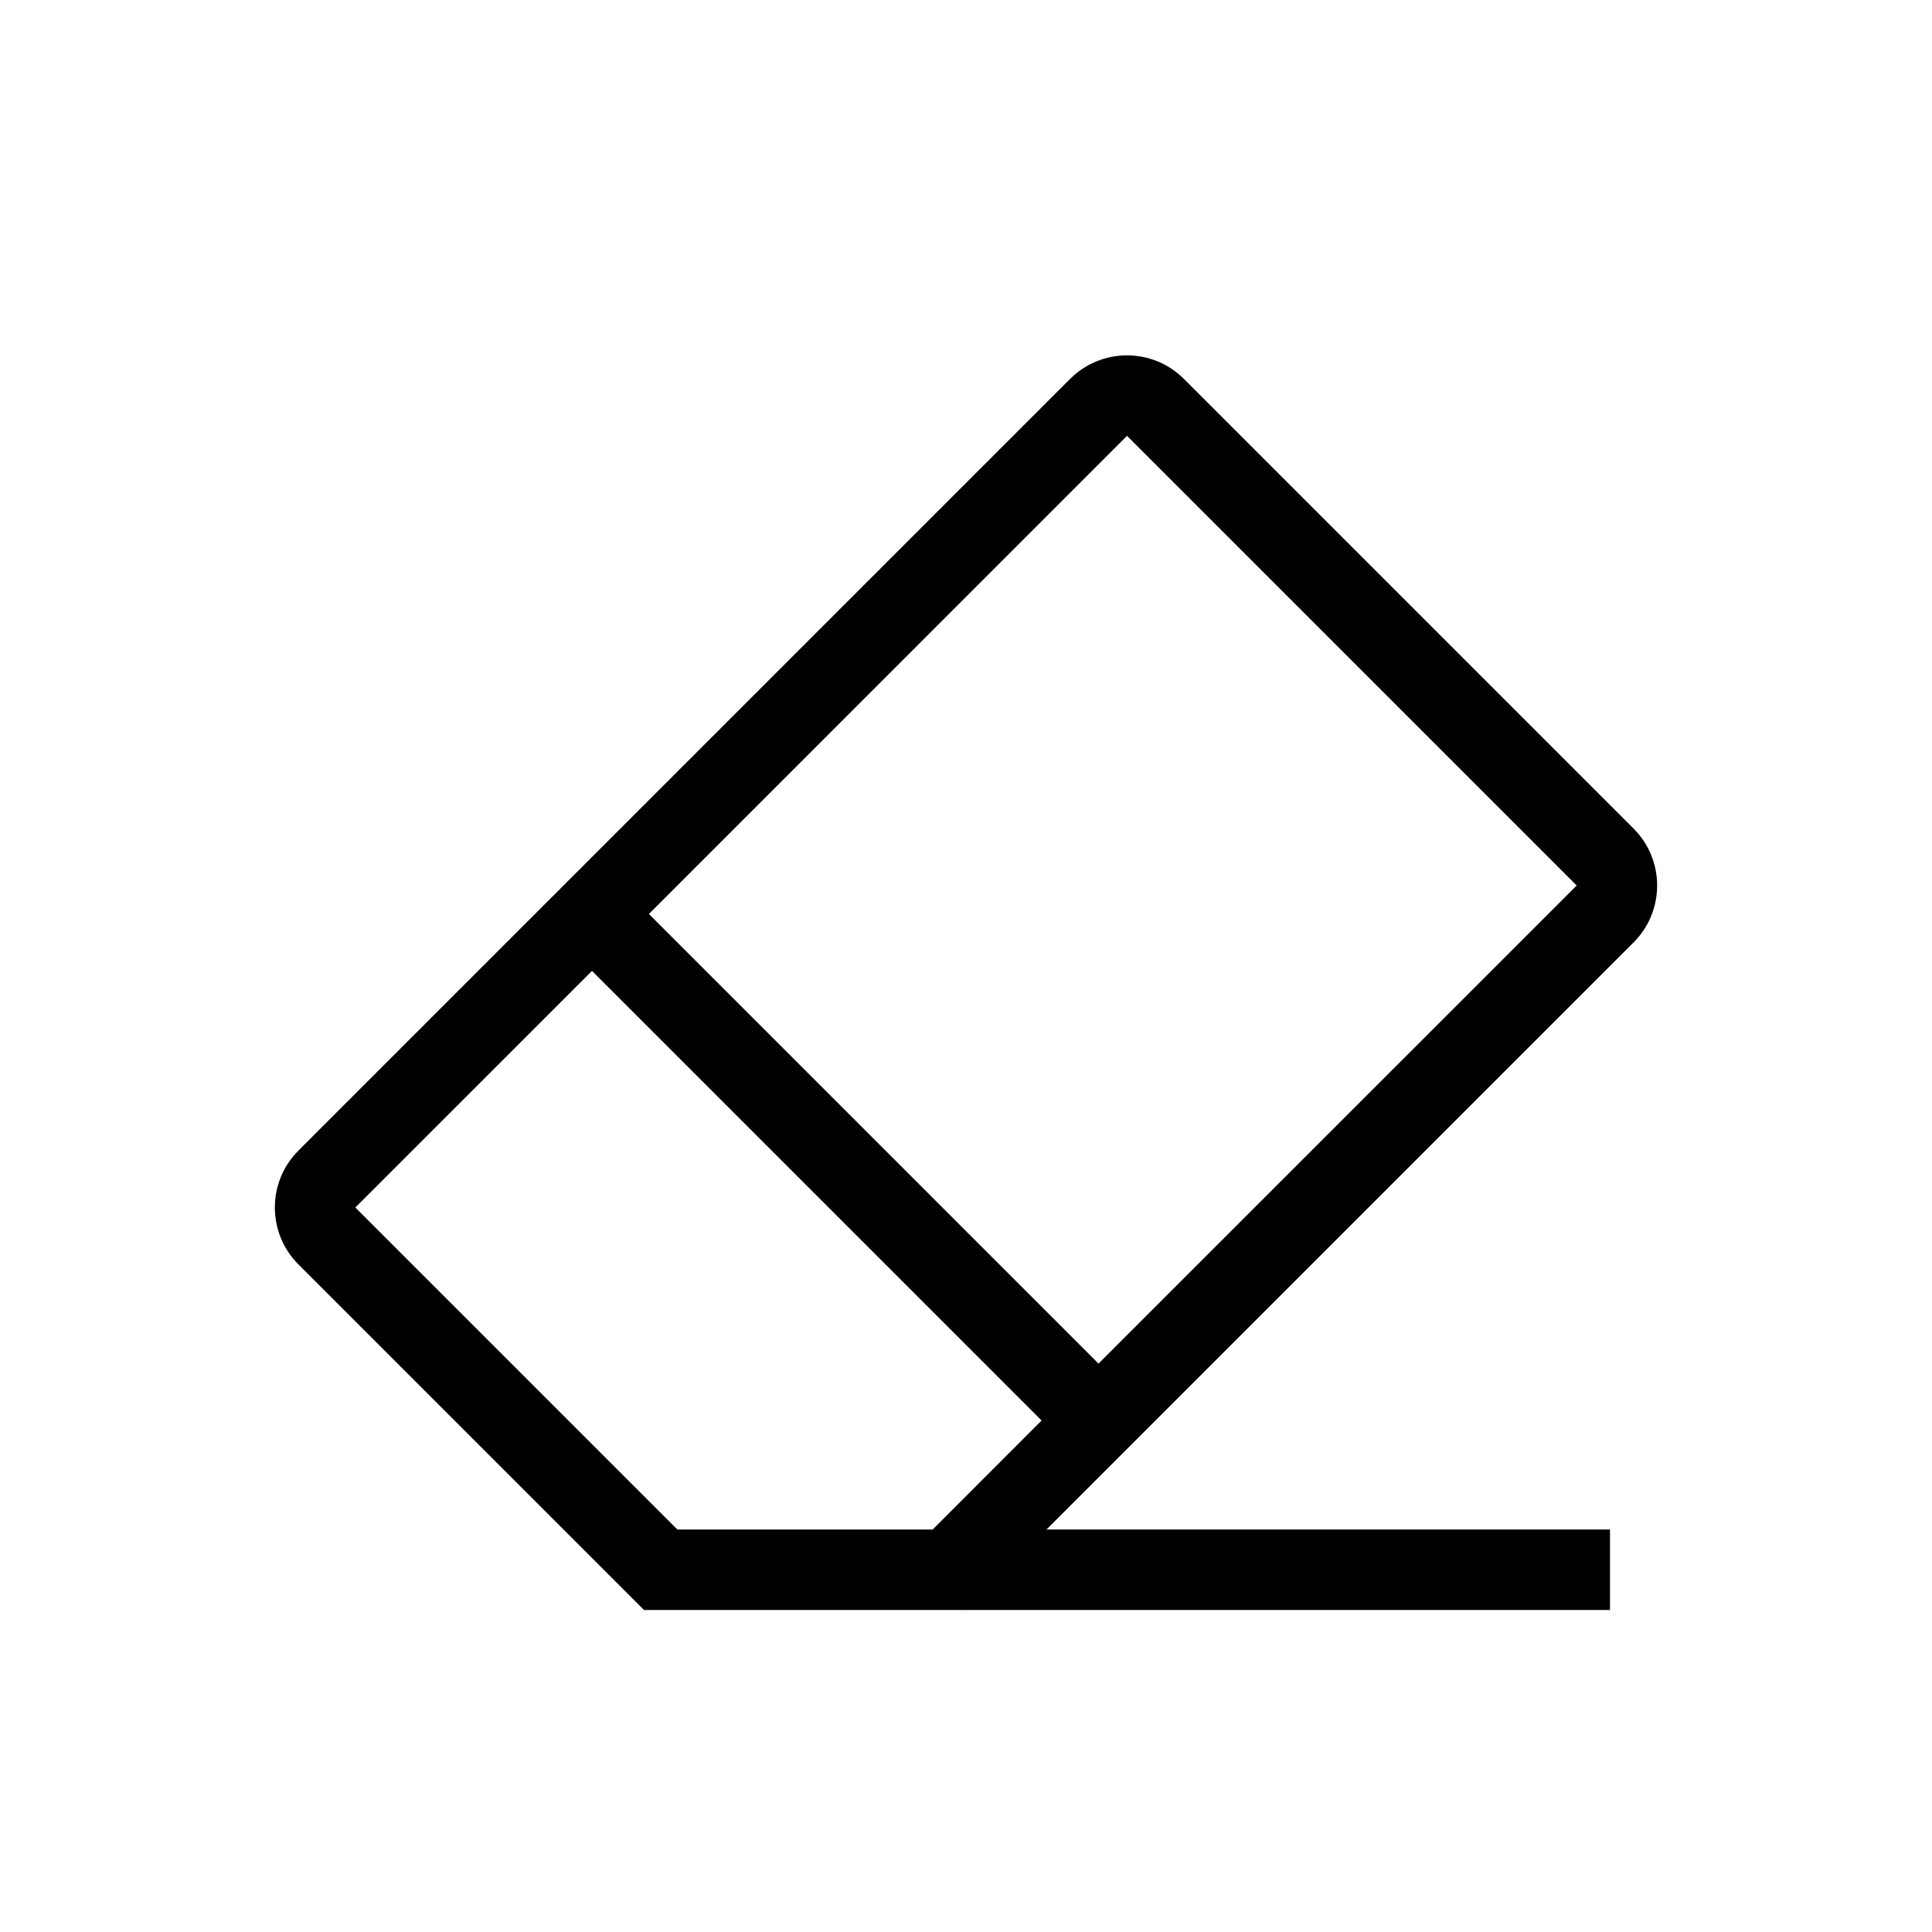 <svg viewBox="0 0 24 24" xmlns="http://www.w3.org/2000/svg">
<path fill-rule="evenodd" clip-rule="evenodd" d="M12.939 17.646L7.354 12.061L4.414 15L8.414 19H11.586L12.939 17.646ZM12 20H8L3.707 15.707C3.317 15.317 3.317 14.683 3.707 14.293L13.293 4.707C13.683 4.317 14.317 4.317 14.707 4.707L20.293 10.293C20.683 10.683 20.683 11.317 20.293 11.707L12 20ZM8.061 11.354L14 5.414L19.586 11L13.646 16.939L8.061 11.354Z"/>
<path fill-rule="evenodd" clip-rule="evenodd" d="M20 20H12V19H20V20Z"/>
</svg>
